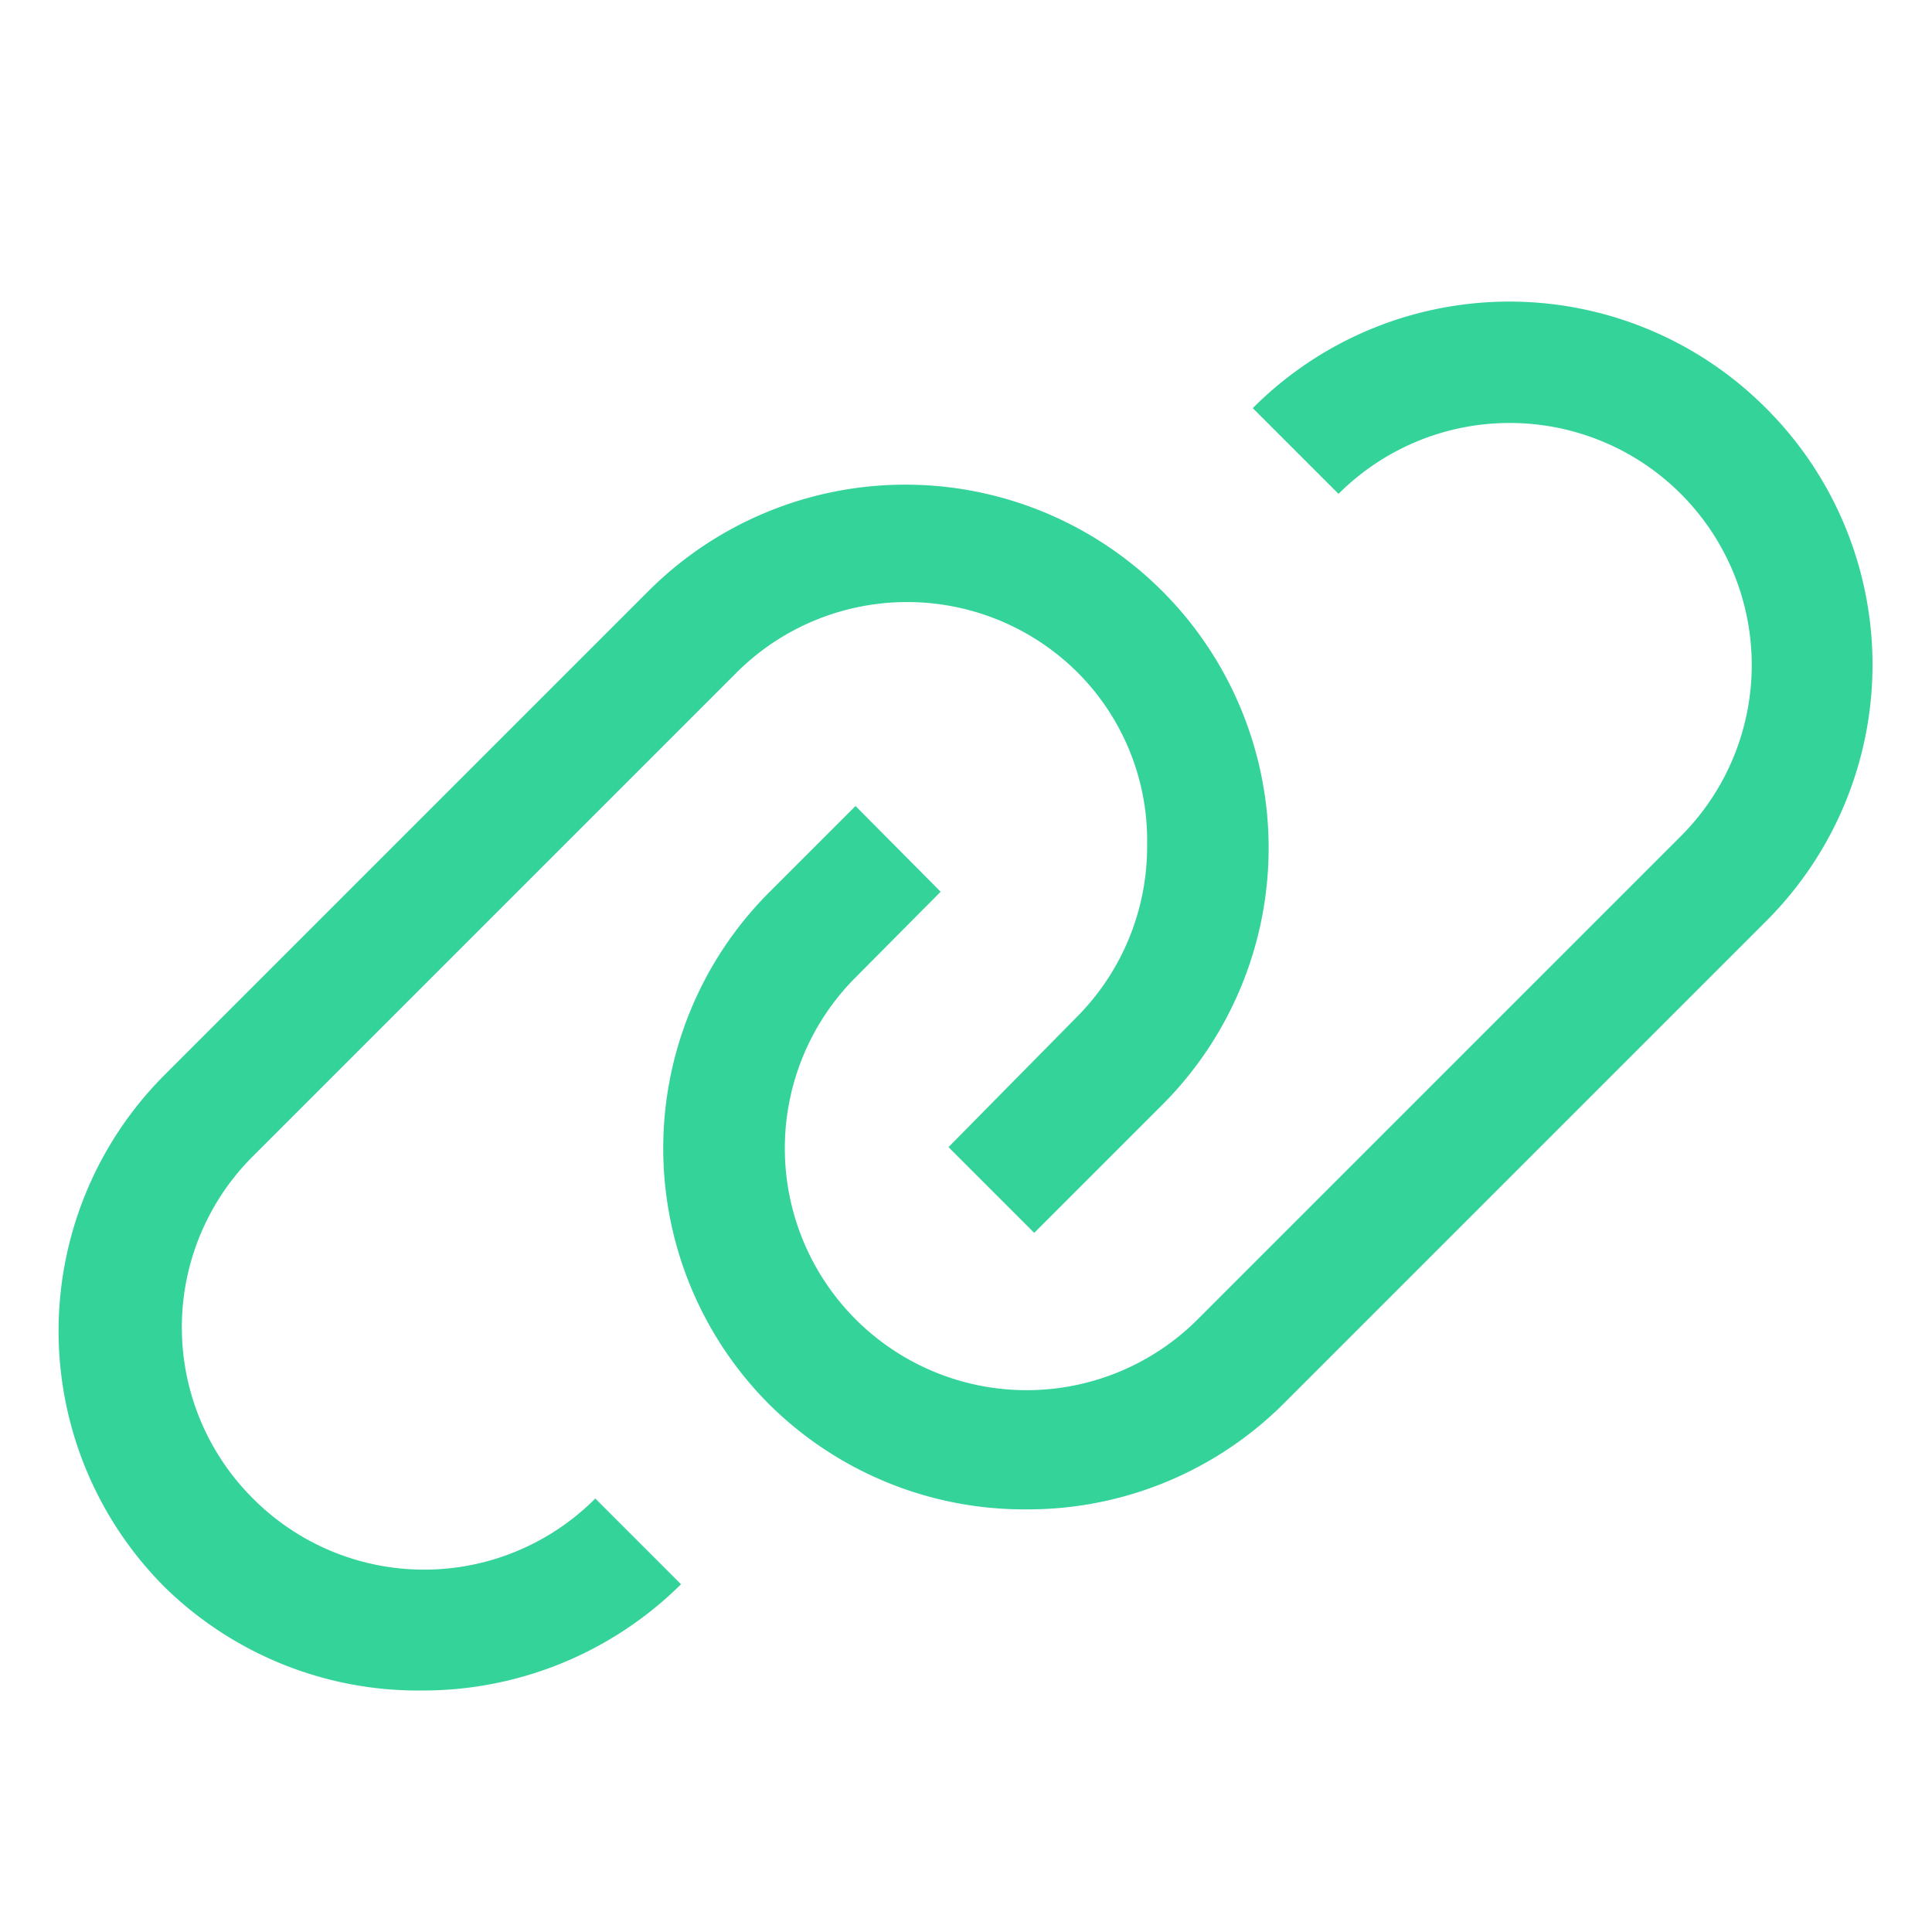 <svg xmlns="http://www.w3.org/2000/svg" width="32" height="32" viewBox="0 0 32 32"><path fill="#34d399" d="M29.25 6.76a6 6 0 0 0-8.5 0l1.42 1.42a4 4 0 1 1 5.67 5.67l-8 8a4 4 0 1 1-5.67-5.66l1.41-1.42l-1.41-1.42l-1.42 1.42a6 6 0 0 0 0 8.5A6 6 0 0 0 17 25a6 6 0 0 0 4.27-1.76l8-8a6 6 0 0 0-.02-8.48Z"/><path fill="#34d399" d="M4.19 24.82a4 4 0 0 1 0-5.67l8-8a4 4 0 0 1 5.67 0A3.94 3.94 0 0 1 19 14a4 4 0 0 1-1.17 2.85L15.71 19l1.42 1.42l2.12-2.12a6 6 0 0 0-8.51-8.51l-8 8a6 6 0 0 0 0 8.51A6 6 0 0 0 7 28a6.07 6.07 0 0 0 4.28-1.76l-1.42-1.42a4 4 0 0 1-5.67 0Z"/></svg>